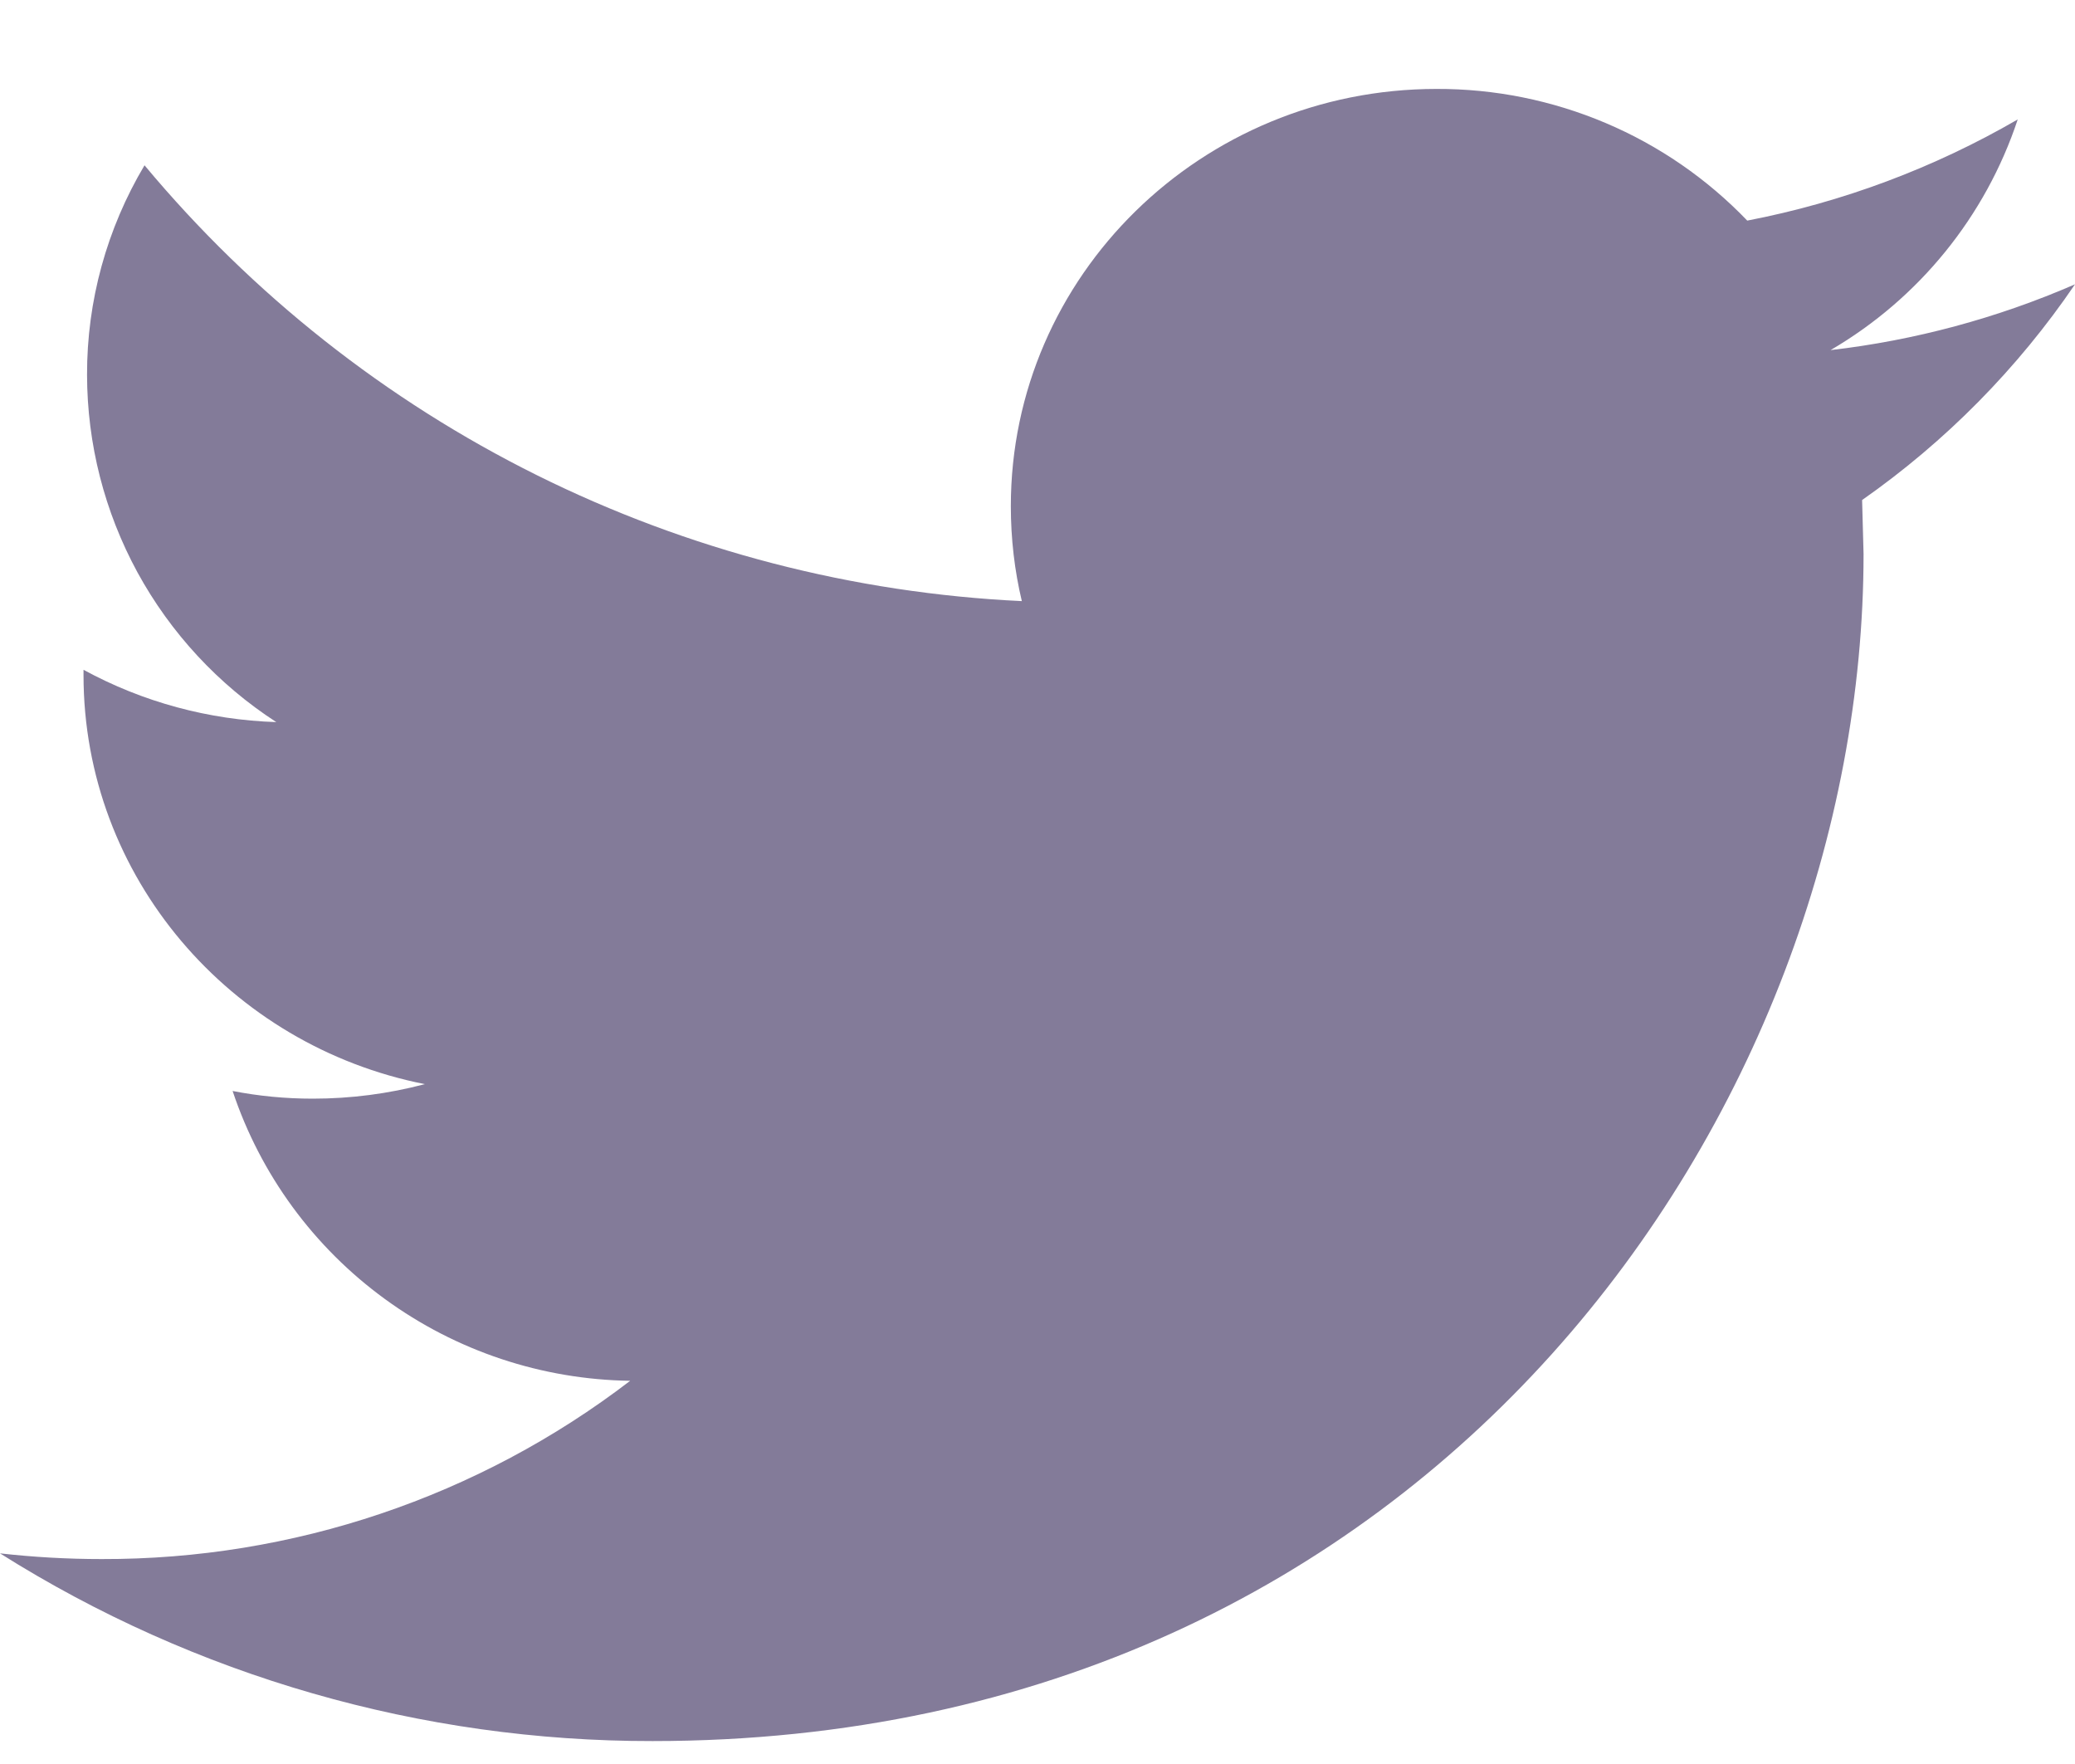 <svg width="20" height="17" viewBox="0 0 20 17" fill="none" xmlns="http://www.w3.org/2000/svg">
<path d="M20 2.74C19.25 3.066 18.456 3.28 17.644 3.374C18.497 2.876 19.138 2.085 19.448 1.151C18.64 1.619 17.759 1.949 16.841 2.126C16.454 1.723 15.99 1.403 15.475 1.185C14.96 0.967 14.406 0.855 13.846 0.857C11.58 0.857 9.743 2.659 9.743 4.878C9.743 5.192 9.779 5.5 9.849 5.793C8.224 5.716 6.632 5.303 5.176 4.58C3.72 3.857 2.432 2.839 1.393 1.593C1.029 2.204 0.837 2.902 0.839 3.613C0.84 4.278 1.007 4.932 1.325 5.516C1.644 6.1 2.103 6.596 2.663 6.959C2.012 6.938 1.376 6.766 0.805 6.455V6.505C0.805 8.453 2.22 10.078 4.095 10.448C3.743 10.541 3.38 10.588 3.015 10.588C2.75 10.588 2.493 10.563 2.242 10.514C2.51 11.318 3.023 12.019 3.71 12.519C4.397 13.02 5.223 13.295 6.074 13.307C4.614 14.426 2.822 15.03 0.979 15.025C0.647 15.025 0.321 15.006 0 14.97C1.881 16.155 4.063 16.782 6.289 16.779C13.836 16.779 17.962 10.652 17.962 5.339L17.948 4.819C18.753 4.255 19.448 3.551 20 2.74V2.74Z" fill="#837B99"/>
</svg>
